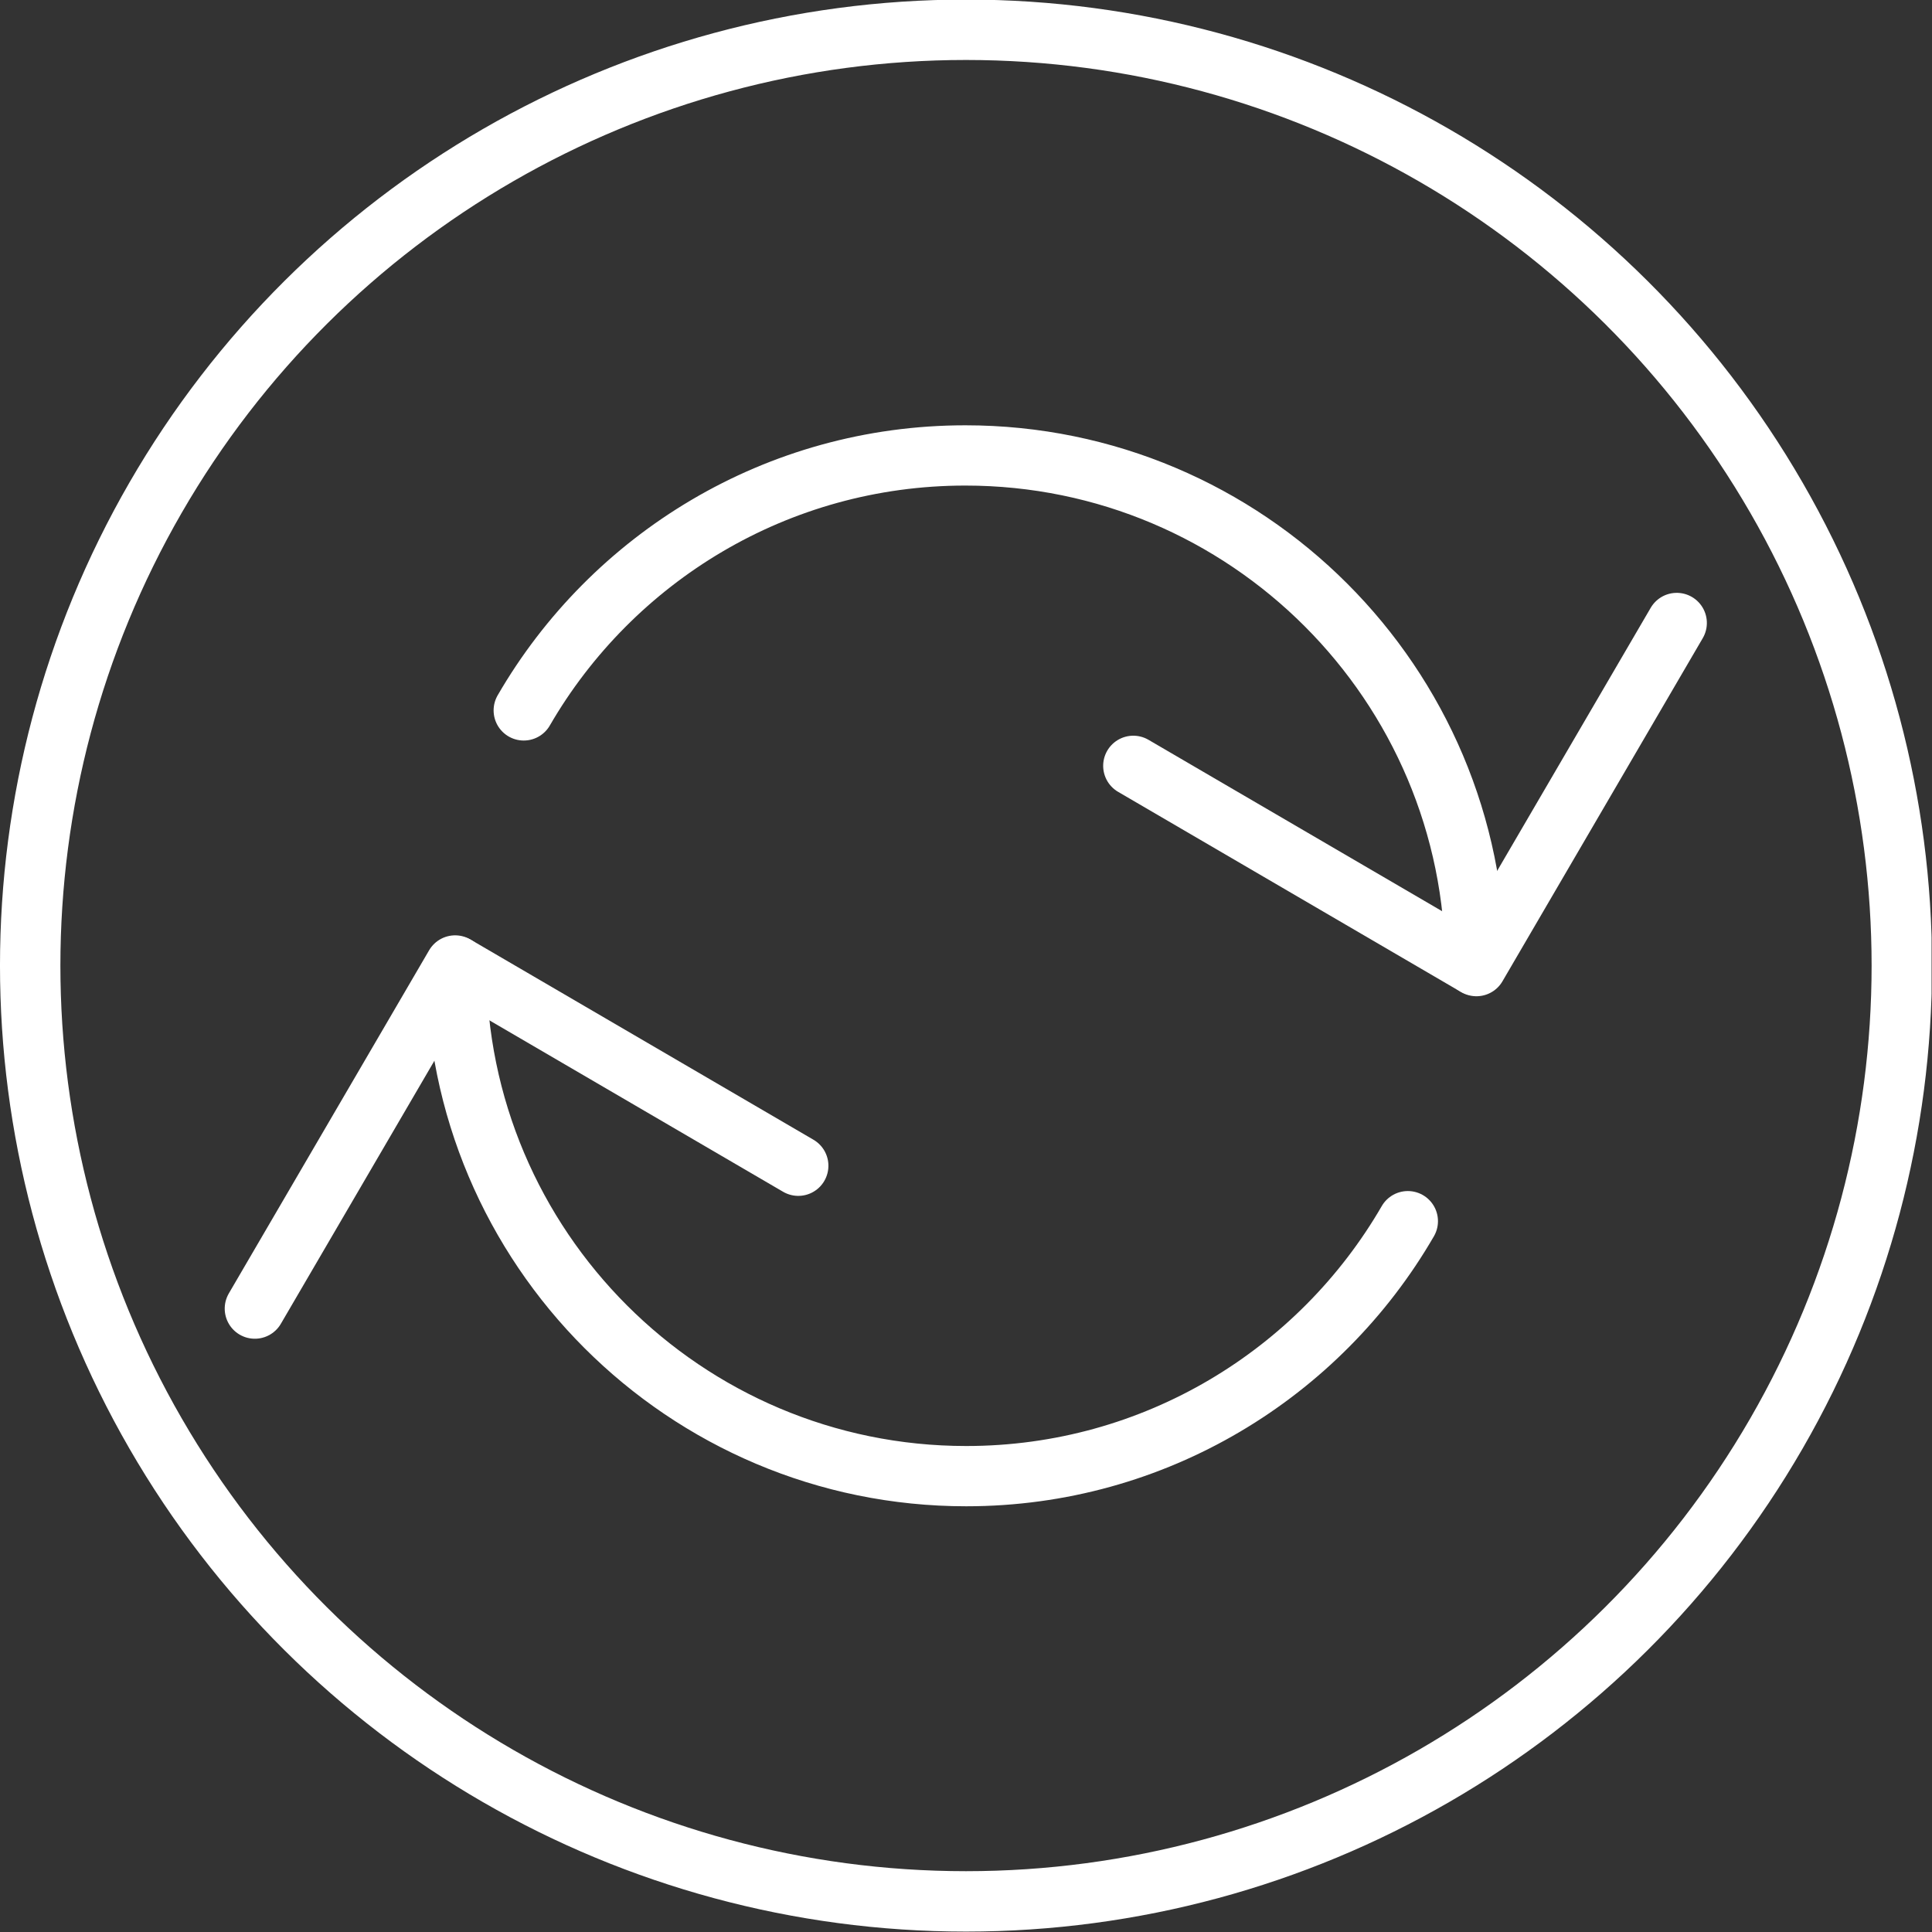 <?xml version="1.0" encoding="UTF-8" standalone="no"?>
<!DOCTYPE svg PUBLIC "-//W3C//DTD SVG 1.1//EN" "http://www.w3.org/Graphics/SVG/1.1/DTD/svg11.dtd">
<svg width="100%" height="100%" viewBox="0 0 128 128" version="1.1" xmlns="http://www.w3.org/2000/svg" xmlns:xlink="http://www.w3.org/1999/xlink" xml:space="preserve" xmlns:serif="http://www.serif.com/" style="fill-rule:evenodd;clip-rule:evenodd;stroke-linecap:round;stroke-linejoin:round;stroke-miterlimit:1.5;">
    <rect x="0" y="0" width="128" height="128" fill="#333333" stroke="none"/>
    <g transform="matrix(1,0,0,1,0,-384)">
        <g id="button_hold" transform="matrix(1.391,0,0,1.391,0,384)">
            <rect x="0" y="0" width="92" height="92" style="fill:none;"/>
            <clipPath id="_clip1">
                <rect x="0" y="0" width="92" height="92"/>
            </clipPath>
            <g clip-path="url(#_clip1)">
                <g transform="matrix(6.20151e-17,-1.013,1.013,6.20151e-17,-0.588,92.588)">
                    <circle cx="46" cy="46" r="44" style="fill:none;stroke:white;stroke-width:2.84px;"/>
                </g>
                <g transform="matrix(0.552,0,0,0.552,20.588,20.588)">
                    <path d="M7.894,24C15.507,10.852 29.728,2 46,2C70.284,2 90,21.716 90,46" style="fill:none;stroke:white;stroke-width:5.2px;"/>
                </g>
                <g transform="matrix(-0.378,-1.438,1.438,-0.378,14.834,100.962)">
                    <path d="M35.253,36.488L26.253,45.488L35.253,54.488" style="fill:none;stroke:white;stroke-width:1.93px;"/>
                </g>
                <g transform="matrix(-0.552,-6.76529e-17,6.76529e-17,-0.552,71.412,71.412)">
                    <path d="M7.894,24C15.507,10.852 29.728,2 46,2C70.284,2 90,21.716 90,46" style="fill:none;stroke:white;stroke-width:5.2px;"/>
                </g>
                <g transform="matrix(0.378,1.438,-1.438,0.378,77.166,-8.962)">
                    <path d="M35.253,36.488L26.253,45.488L35.253,54.488" style="fill:none;stroke:white;stroke-width:1.93px;"/>
                </g>
            </g>
        </g>
    </g>
</svg>
